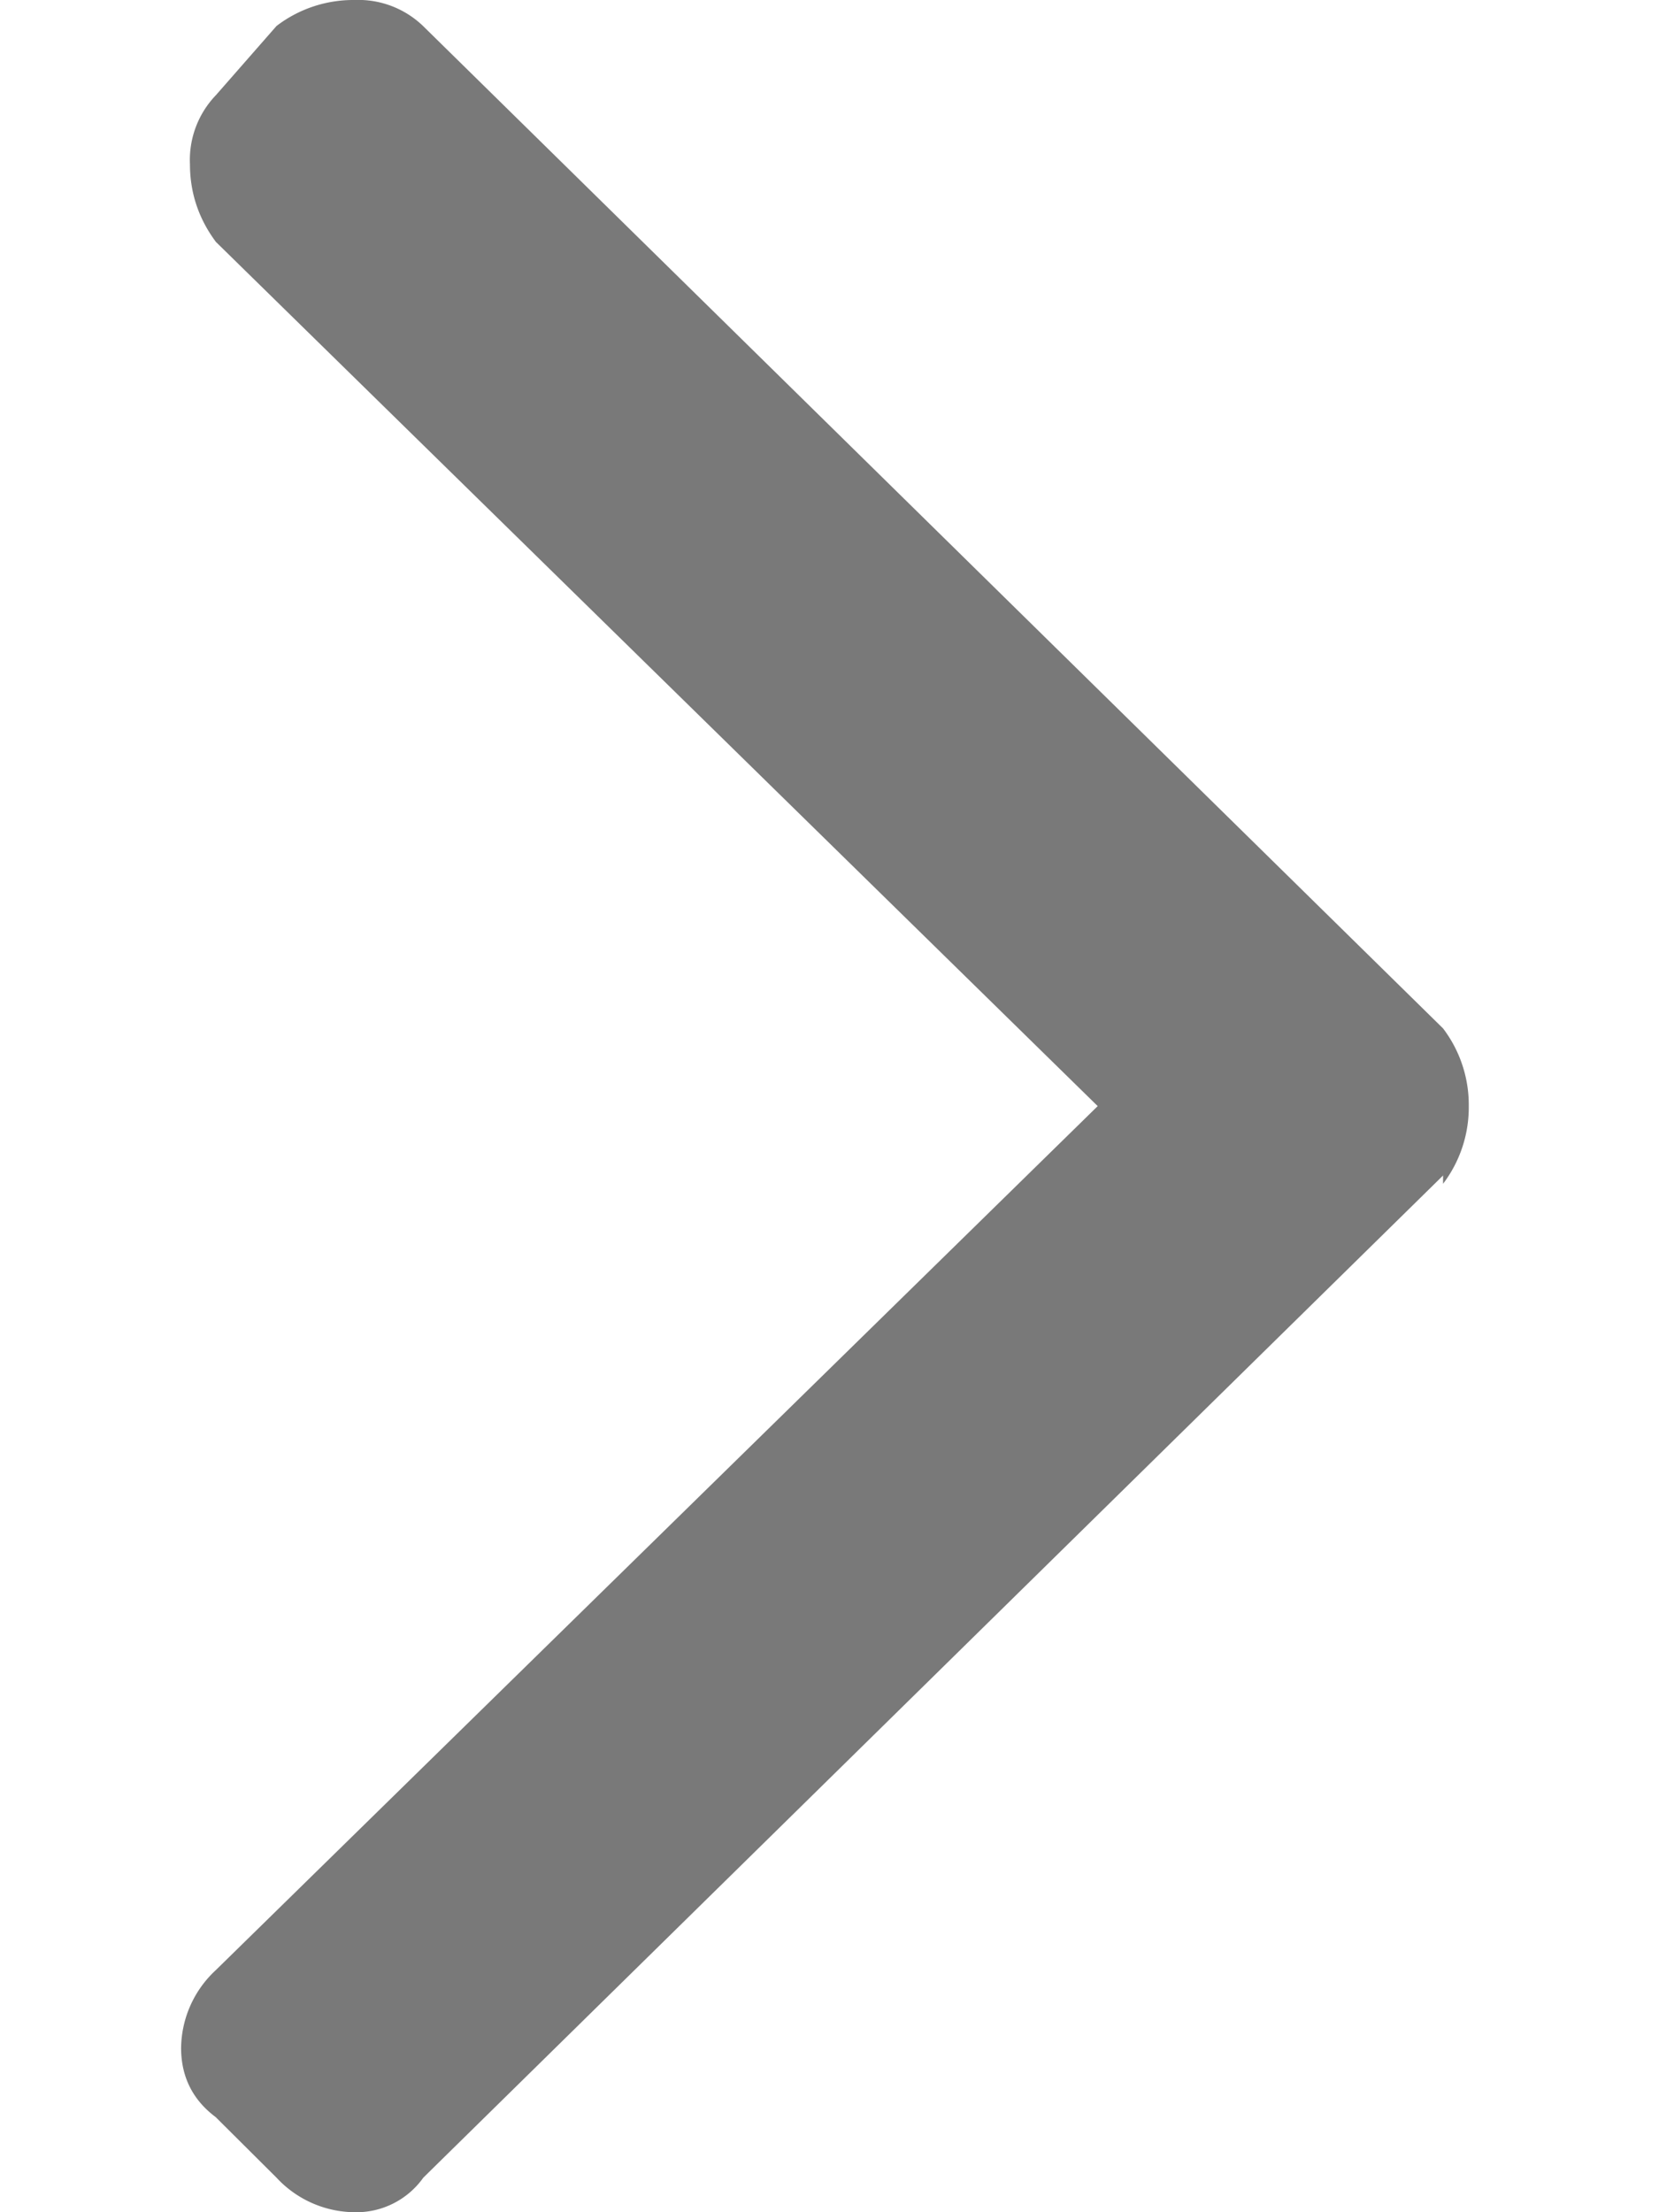 <svg width="6" height="8" viewBox="0 0 6 8" xmlns="http://www.w3.org/2000/svg"><path d="M5.219 4.25v.031A.457.457 0 0 0 5.312 4a.457.457 0 0 0-.093-.281L1.53.094A.338.338 0 0 0 1.281 0 .457.457 0 0 0 1 .094l-.219.25a.338.338 0 0 0-.094.25c0 .104.032.198.094.281L3.97 4 .78 7.125a.389.389 0 0 0-.125.281c0 .104.042.188.125.25L1 7.875A.389.389 0 0 0 1.281 8a.297.297 0 0 0 .25-.125L5.22 4.25z" fill="#797979" fill-rule="evenodd"/></svg>
